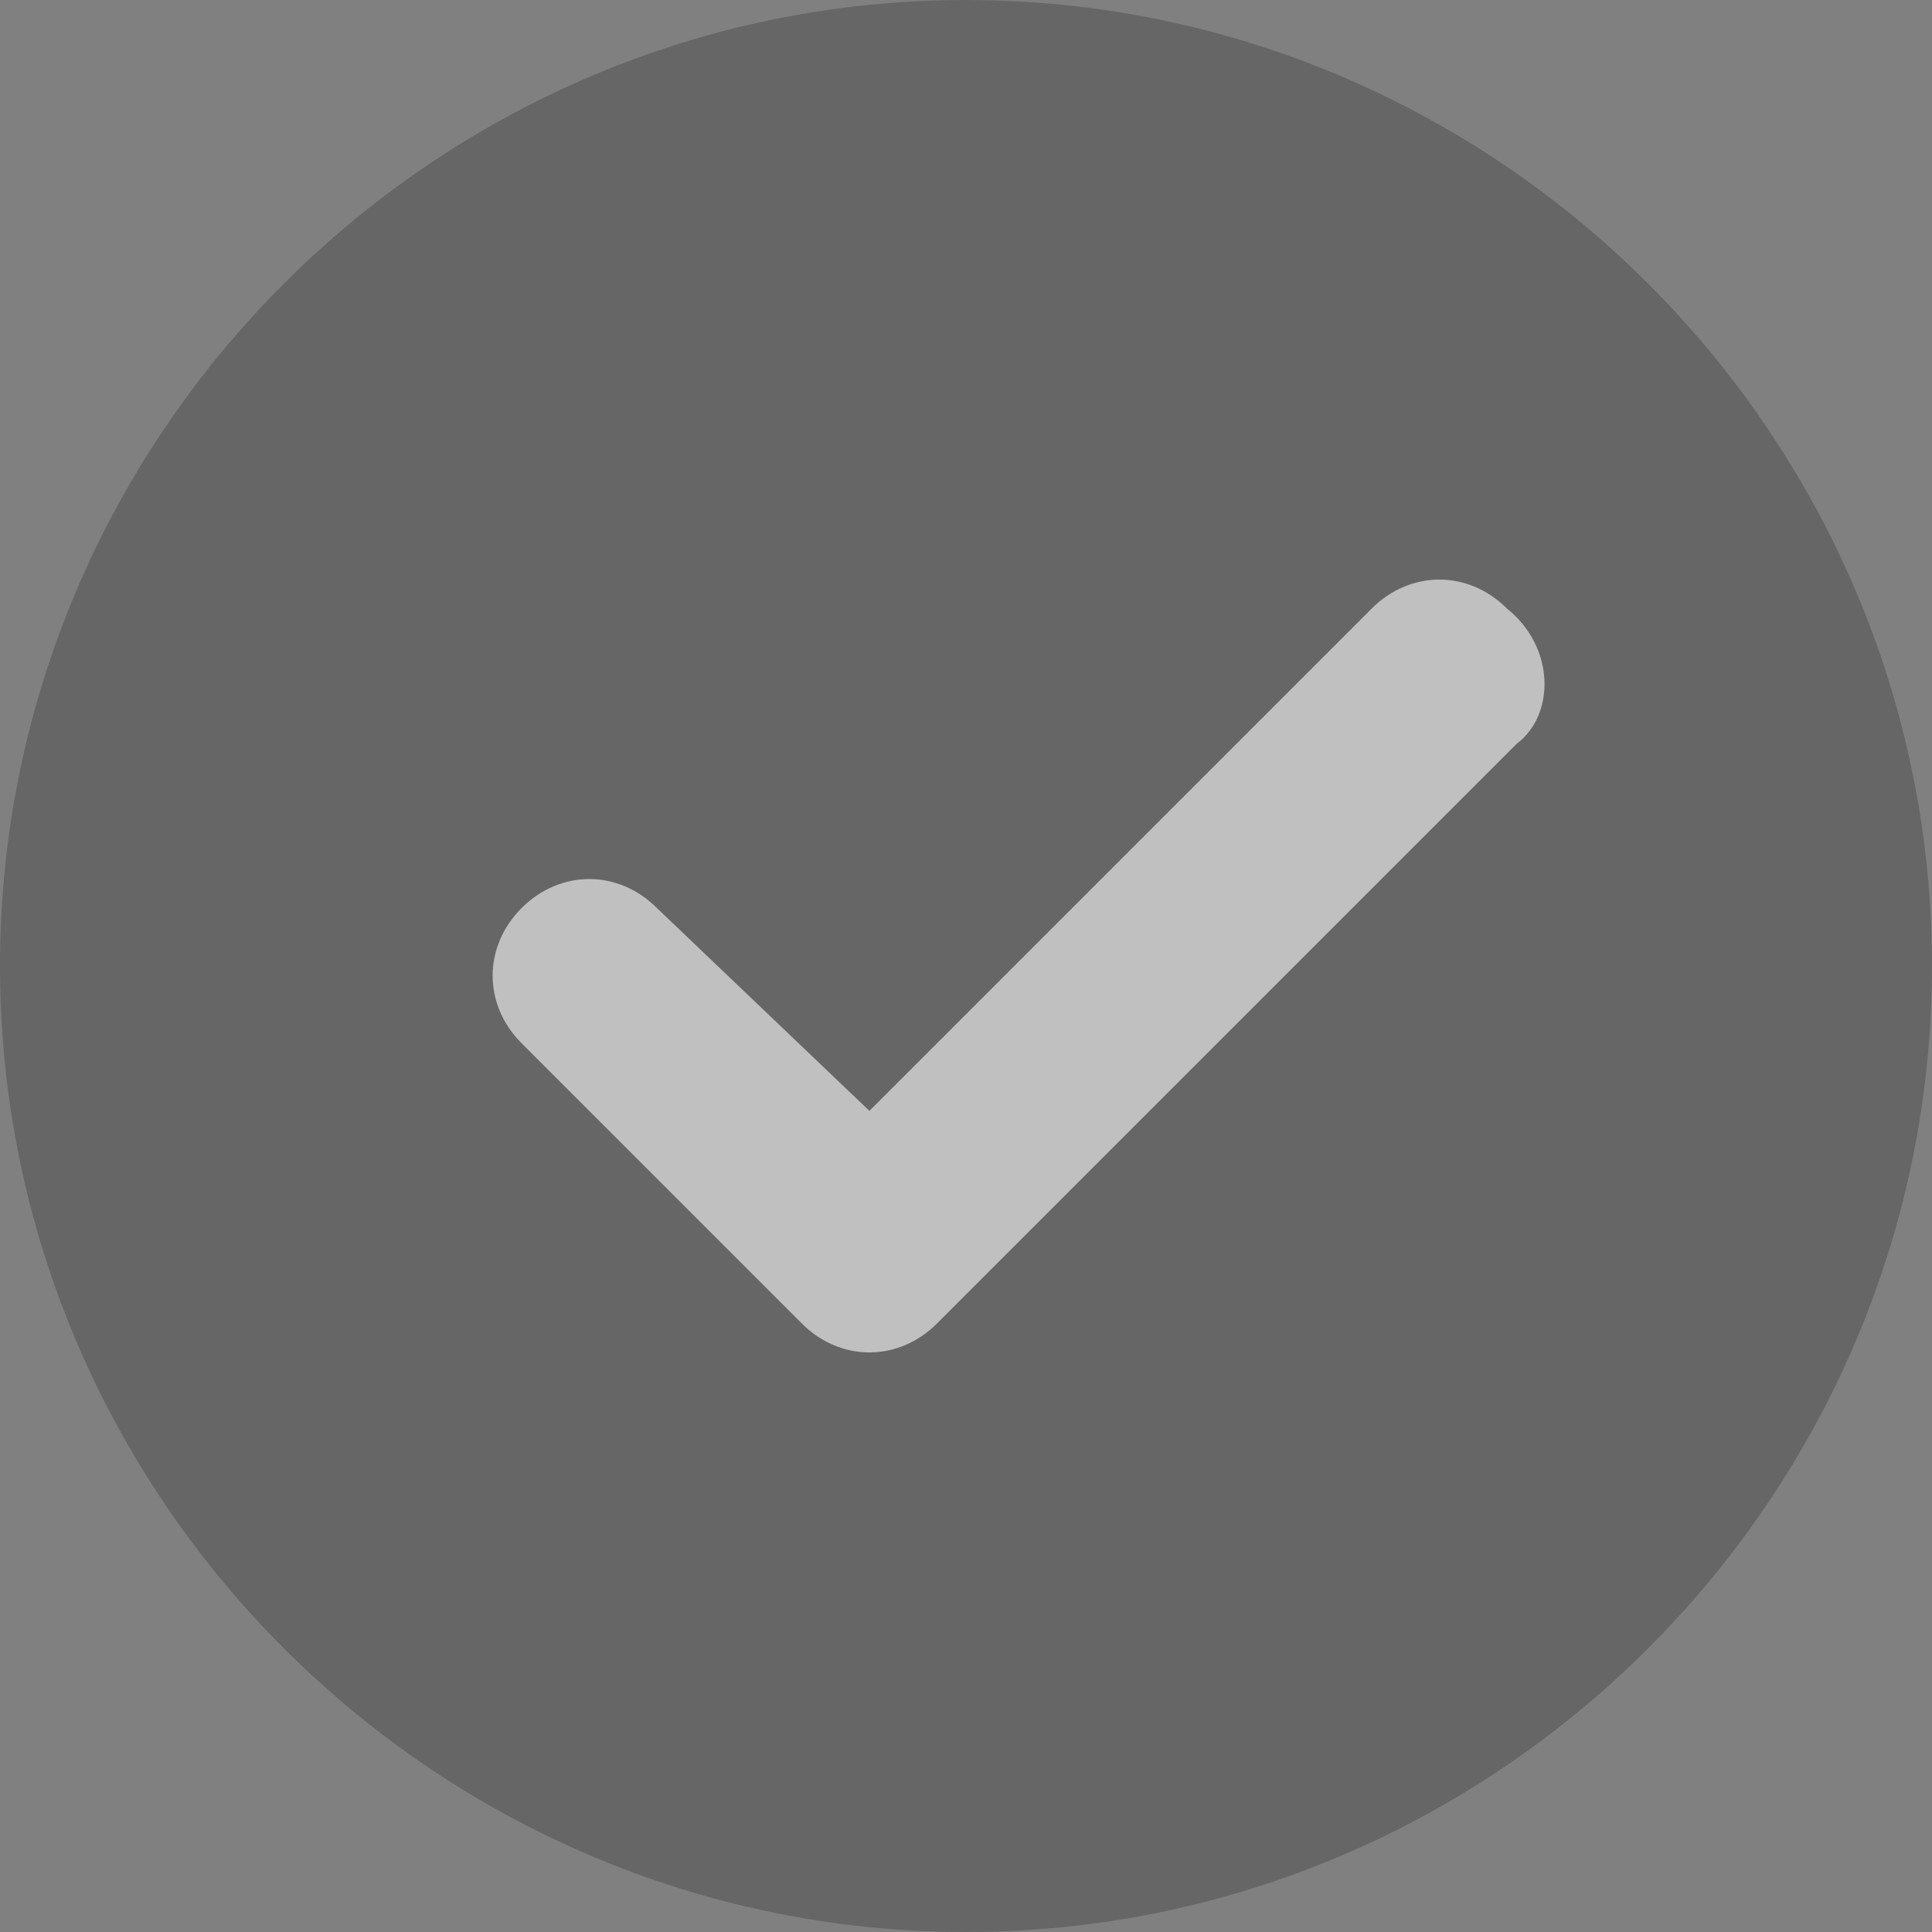 <svg xmlns="http://www.w3.org/2000/svg" id="Layer_1" viewBox="3 -4 20 20"><rect x="3" y="-4" width="20" height="20" fill="#808080" stroke="none"/><style>.st0{opacity:0.2;enable-background:new ;} .st1{opacity:0.5;fill:#FFFFFF;enable-background:new ;}</style><path class="st0" d="M13-4C7.5-4 3 .5 3 6s4.5 10 10 10 10-4.5 10-10S18.5-4 13-4zm5.7 7.7l-6 6c-.4.4-1 .4-1.4 0L8.4 6.8c-.4-.4-.4-1 0-1.4.4-.4 1-.4 1.4 0L12 7.5l5.2-5.2c.4-.4 1-.4 1.4 0 .5.4.5 1.1.1 1.4z"/><path class="st1" d="M18.7 3.7l-6 6c-.4.4-1 .4-1.4 0L8.4 6.8c-.4-.4-.4-1 0-1.4.4-.4 1-.4 1.4 0L12 7.5l5.2-5.2c.4-.4 1-.4 1.4 0 .5.4.5 1.1.1 1.4z"/></svg>